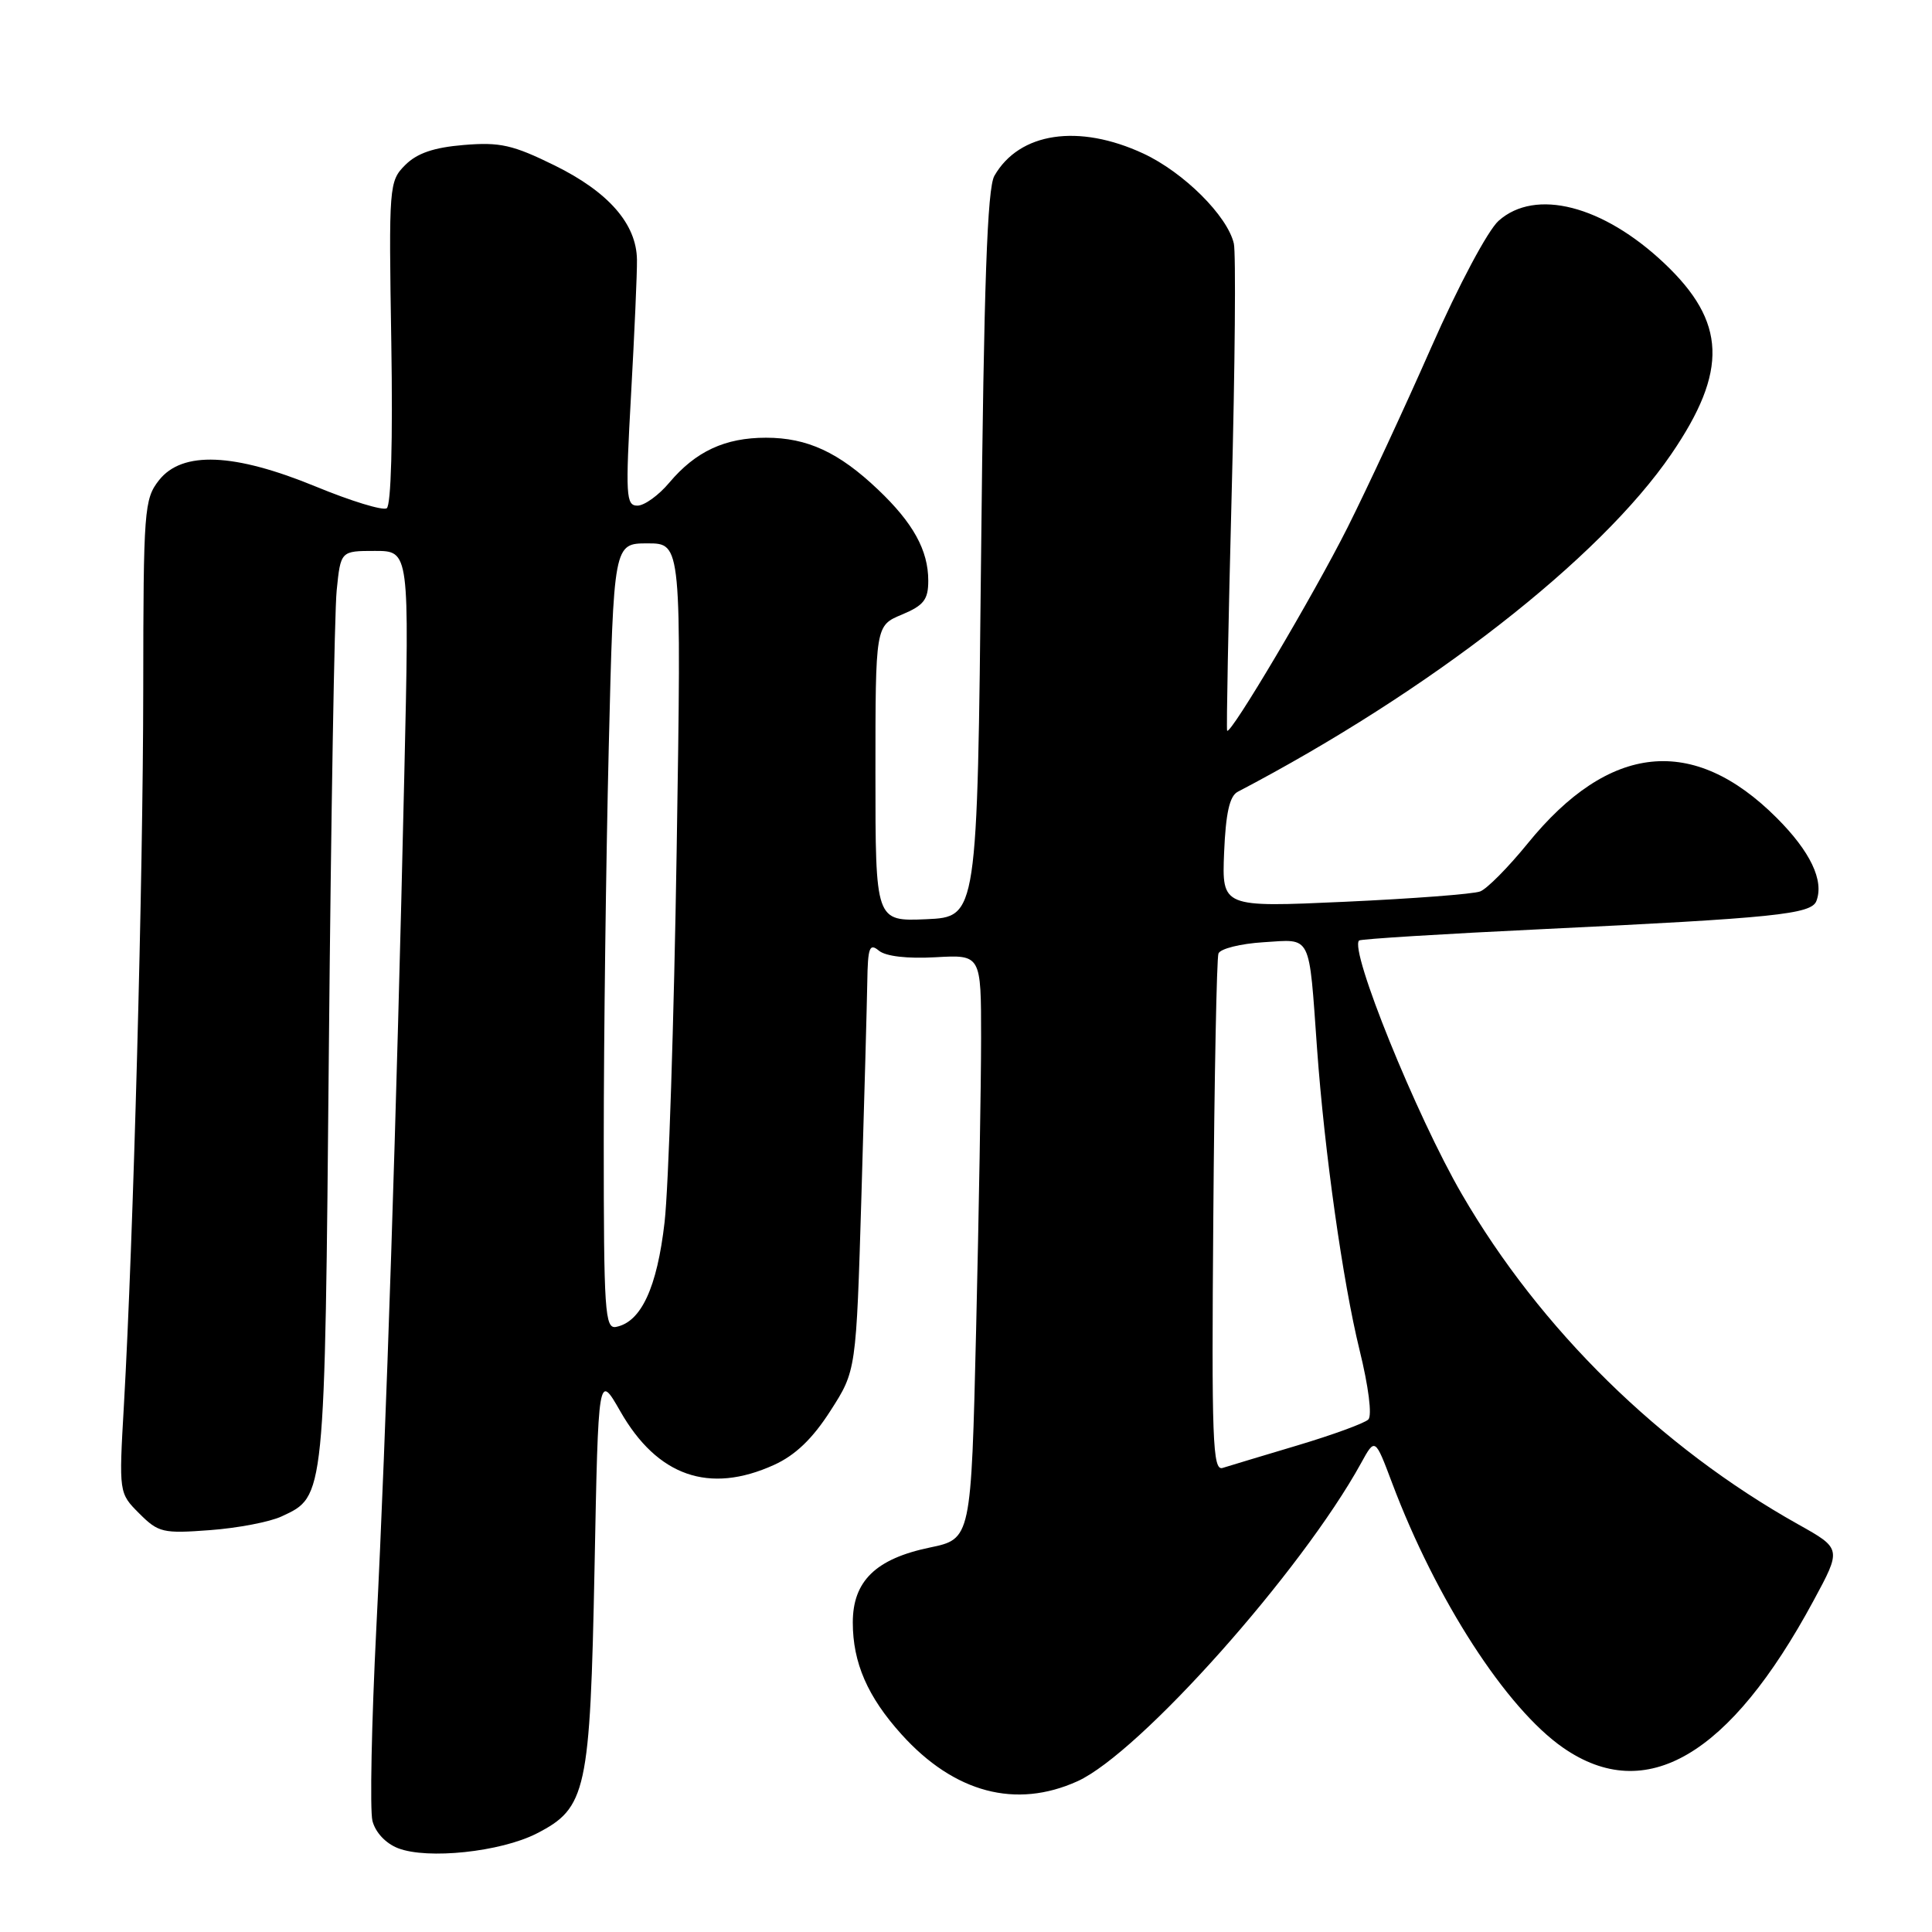 <?xml version="1.0" encoding="UTF-8" standalone="no"?>
<!DOCTYPE svg PUBLIC "-//W3C//DTD SVG 1.1//EN" "http://www.w3.org/Graphics/SVG/1.1/DTD/svg11.dtd" >
<svg xmlns="http://www.w3.org/2000/svg" xmlns:xlink="http://www.w3.org/1999/xlink" version="1.1" viewBox="0 0 256 256">
 <g >
 <path fill="currentColor"
d=" M 71.09 242.96 C 77.72 239.57 78.19 237.43 78.78 207.71 C 79.28 181.92 79.28 181.92 82.19 187.00 C 87.10 195.61 93.97 198.01 102.56 194.11 C 105.38 192.83 107.66 190.65 110.03 186.95 C 113.45 181.63 113.45 181.63 114.14 158.57 C 114.52 145.88 114.87 133.08 114.92 130.13 C 114.99 125.53 115.21 124.93 116.46 125.97 C 117.37 126.72 120.22 127.05 123.96 126.84 C 130.00 126.50 130.00 126.50 130.00 137.50 C 130.00 143.55 129.70 160.97 129.34 176.21 C 128.68 203.92 128.68 203.92 123.19 205.06 C 116.04 206.55 113.00 209.51 113.00 214.99 C 113.00 220.33 114.97 224.85 119.47 229.83 C 126.45 237.56 134.61 239.72 142.78 236.02 C 151.02 232.27 172.44 208.24 180.35 193.87 C 182.20 190.50 182.20 190.50 184.46 196.50 C 190.29 211.98 199.58 226.36 207.13 231.59 C 218.09 239.19 229.19 232.68 240.28 212.14 C 244.03 205.21 244.03 205.21 238.26 201.98 C 219.96 191.72 204.10 176.15 193.70 158.23 C 187.67 147.84 178.75 125.81 180.09 124.62 C 180.32 124.42 191.30 123.74 204.50 123.11 C 235.16 121.64 240.01 121.14 240.68 119.39 C 241.72 116.68 239.88 112.83 235.42 108.37 C 224.37 97.32 213.23 98.46 202.42 111.77 C 199.86 114.92 197.03 117.78 196.13 118.12 C 195.23 118.47 187.17 119.08 178.20 119.49 C 161.91 120.23 161.91 120.23 162.20 112.97 C 162.42 107.76 162.92 105.49 164.00 104.92 C 189.46 91.59 211.96 74.07 221.47 60.15 C 229.00 49.12 228.75 42.65 220.50 34.86 C 212.39 27.21 203.45 24.92 198.58 29.25 C 197.15 30.52 193.27 37.80 189.65 46.02 C 186.14 54.00 181.14 64.75 178.55 69.91 C 174.05 78.86 163.02 97.48 162.60 96.82 C 162.49 96.64 162.76 82.55 163.20 65.50 C 163.65 48.45 163.77 33.50 163.49 32.27 C 162.64 28.60 156.85 22.84 151.51 20.35 C 142.93 16.36 135.06 17.53 131.76 23.30 C 130.82 24.95 130.37 37.55 130.00 73.50 C 129.50 121.50 129.50 121.50 122.75 121.80 C 116.00 122.09 116.00 122.09 116.00 102.49 C 116.00 82.90 116.00 82.90 119.50 81.44 C 122.41 80.22 123.00 79.46 123.00 76.94 C 123.00 72.92 121.00 69.29 116.33 64.86 C 111.14 59.93 106.97 58.00 101.50 58.00 C 96.06 58.00 92.19 59.80 88.68 63.96 C 87.28 65.63 85.38 67.00 84.46 67.00 C 82.94 67.00 82.87 65.69 83.62 52.25 C 84.07 44.14 84.43 36.11 84.40 34.41 C 84.34 29.68 80.64 25.44 73.49 21.92 C 67.96 19.20 66.26 18.81 61.46 19.21 C 57.47 19.54 55.26 20.30 53.69 21.87 C 51.55 24.02 51.51 24.56 51.85 45.42 C 52.06 58.37 51.82 66.99 51.24 67.35 C 50.71 67.68 46.50 66.39 41.89 64.49 C 31.01 60.01 24.15 59.73 21.07 63.63 C 19.10 66.14 19.00 67.51 18.98 91.38 C 18.96 116.51 17.67 164.21 16.42 186.17 C 15.75 197.84 15.75 197.84 18.46 200.55 C 20.99 203.08 21.59 203.22 27.83 202.75 C 31.50 202.48 35.77 201.66 37.32 200.93 C 43.09 198.24 43.03 198.88 43.58 138.73 C 43.86 108.35 44.32 81.14 44.61 78.25 C 45.14 73.00 45.14 73.00 49.69 73.00 C 54.25 73.00 54.25 73.00 53.57 102.75 C 52.55 147.77 51.17 189.91 49.87 215.61 C 49.23 228.32 49.00 239.87 49.35 241.27 C 49.74 242.80 51.10 244.26 52.75 244.90 C 56.66 246.41 66.31 245.39 71.09 242.96 Z  M 160.77 161.24 C 160.91 142.68 161.22 126.98 161.45 126.35 C 161.68 125.71 164.37 125.04 167.43 124.85 C 173.87 124.45 173.41 123.53 174.52 139.00 C 175.50 152.62 177.93 169.84 180.14 178.85 C 181.34 183.72 181.83 187.57 181.31 188.09 C 180.82 188.58 176.61 190.12 171.96 191.51 C 167.31 192.90 162.82 194.25 162.00 194.51 C 160.68 194.92 160.53 190.85 160.77 161.24 Z  M 80.00 151.24 C 80.00 137.53 80.30 114.10 80.66 99.16 C 81.32 72.00 81.32 72.00 85.81 72.00 C 90.30 72.00 90.30 72.00 89.66 112.75 C 89.31 135.16 88.59 157.30 88.06 161.95 C 87.07 170.60 84.96 175.17 81.64 175.82 C 80.15 176.12 80.00 173.81 80.00 151.24 Z "/>
</g>
</svg>